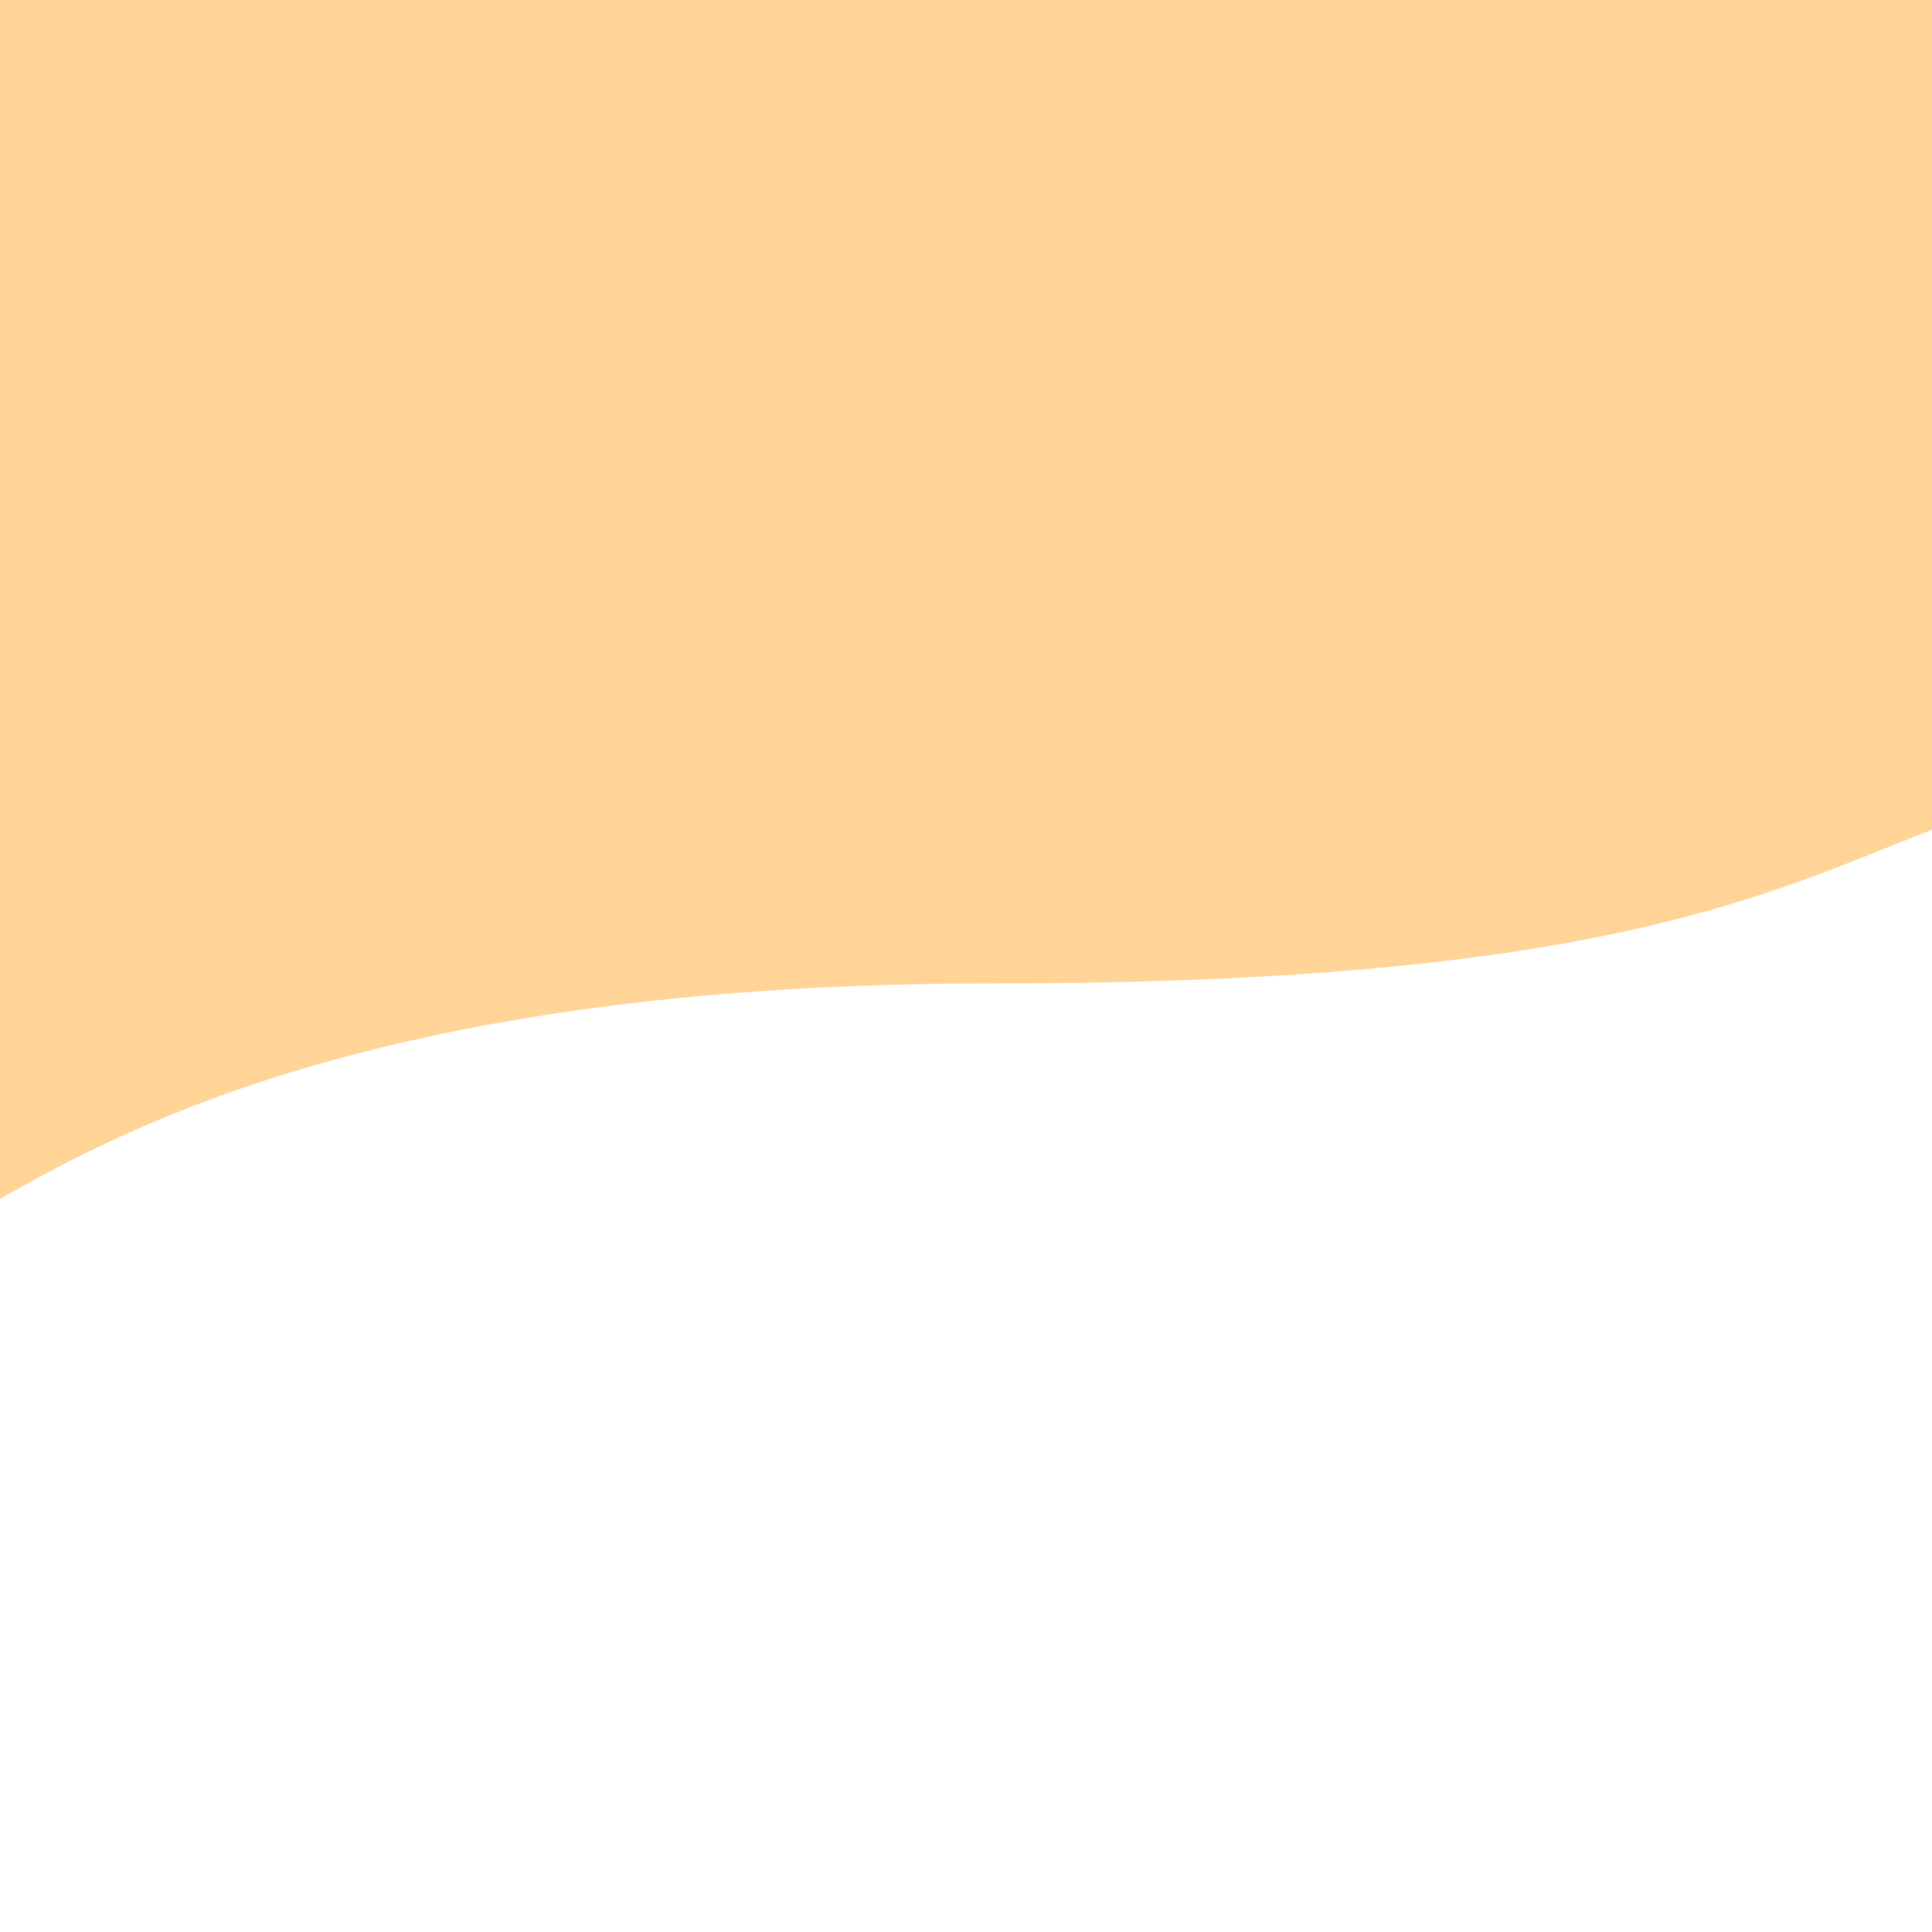 <svg width="390" height="390" viewBox="0 0 390 390" fill="none" xmlns="http://www.w3.org/2000/svg">
<path d="M390 167.5C356.5 180.5 323 198.545 200.215 198.522C80 198.5 26.5 227 -0 242C-0 145.206 3.05176e-05 71 0 0C68.309 0 350 0 390 0C390 46.5 390 98.212 390 167.5Z" fill="#FFD496"/>
</svg>
